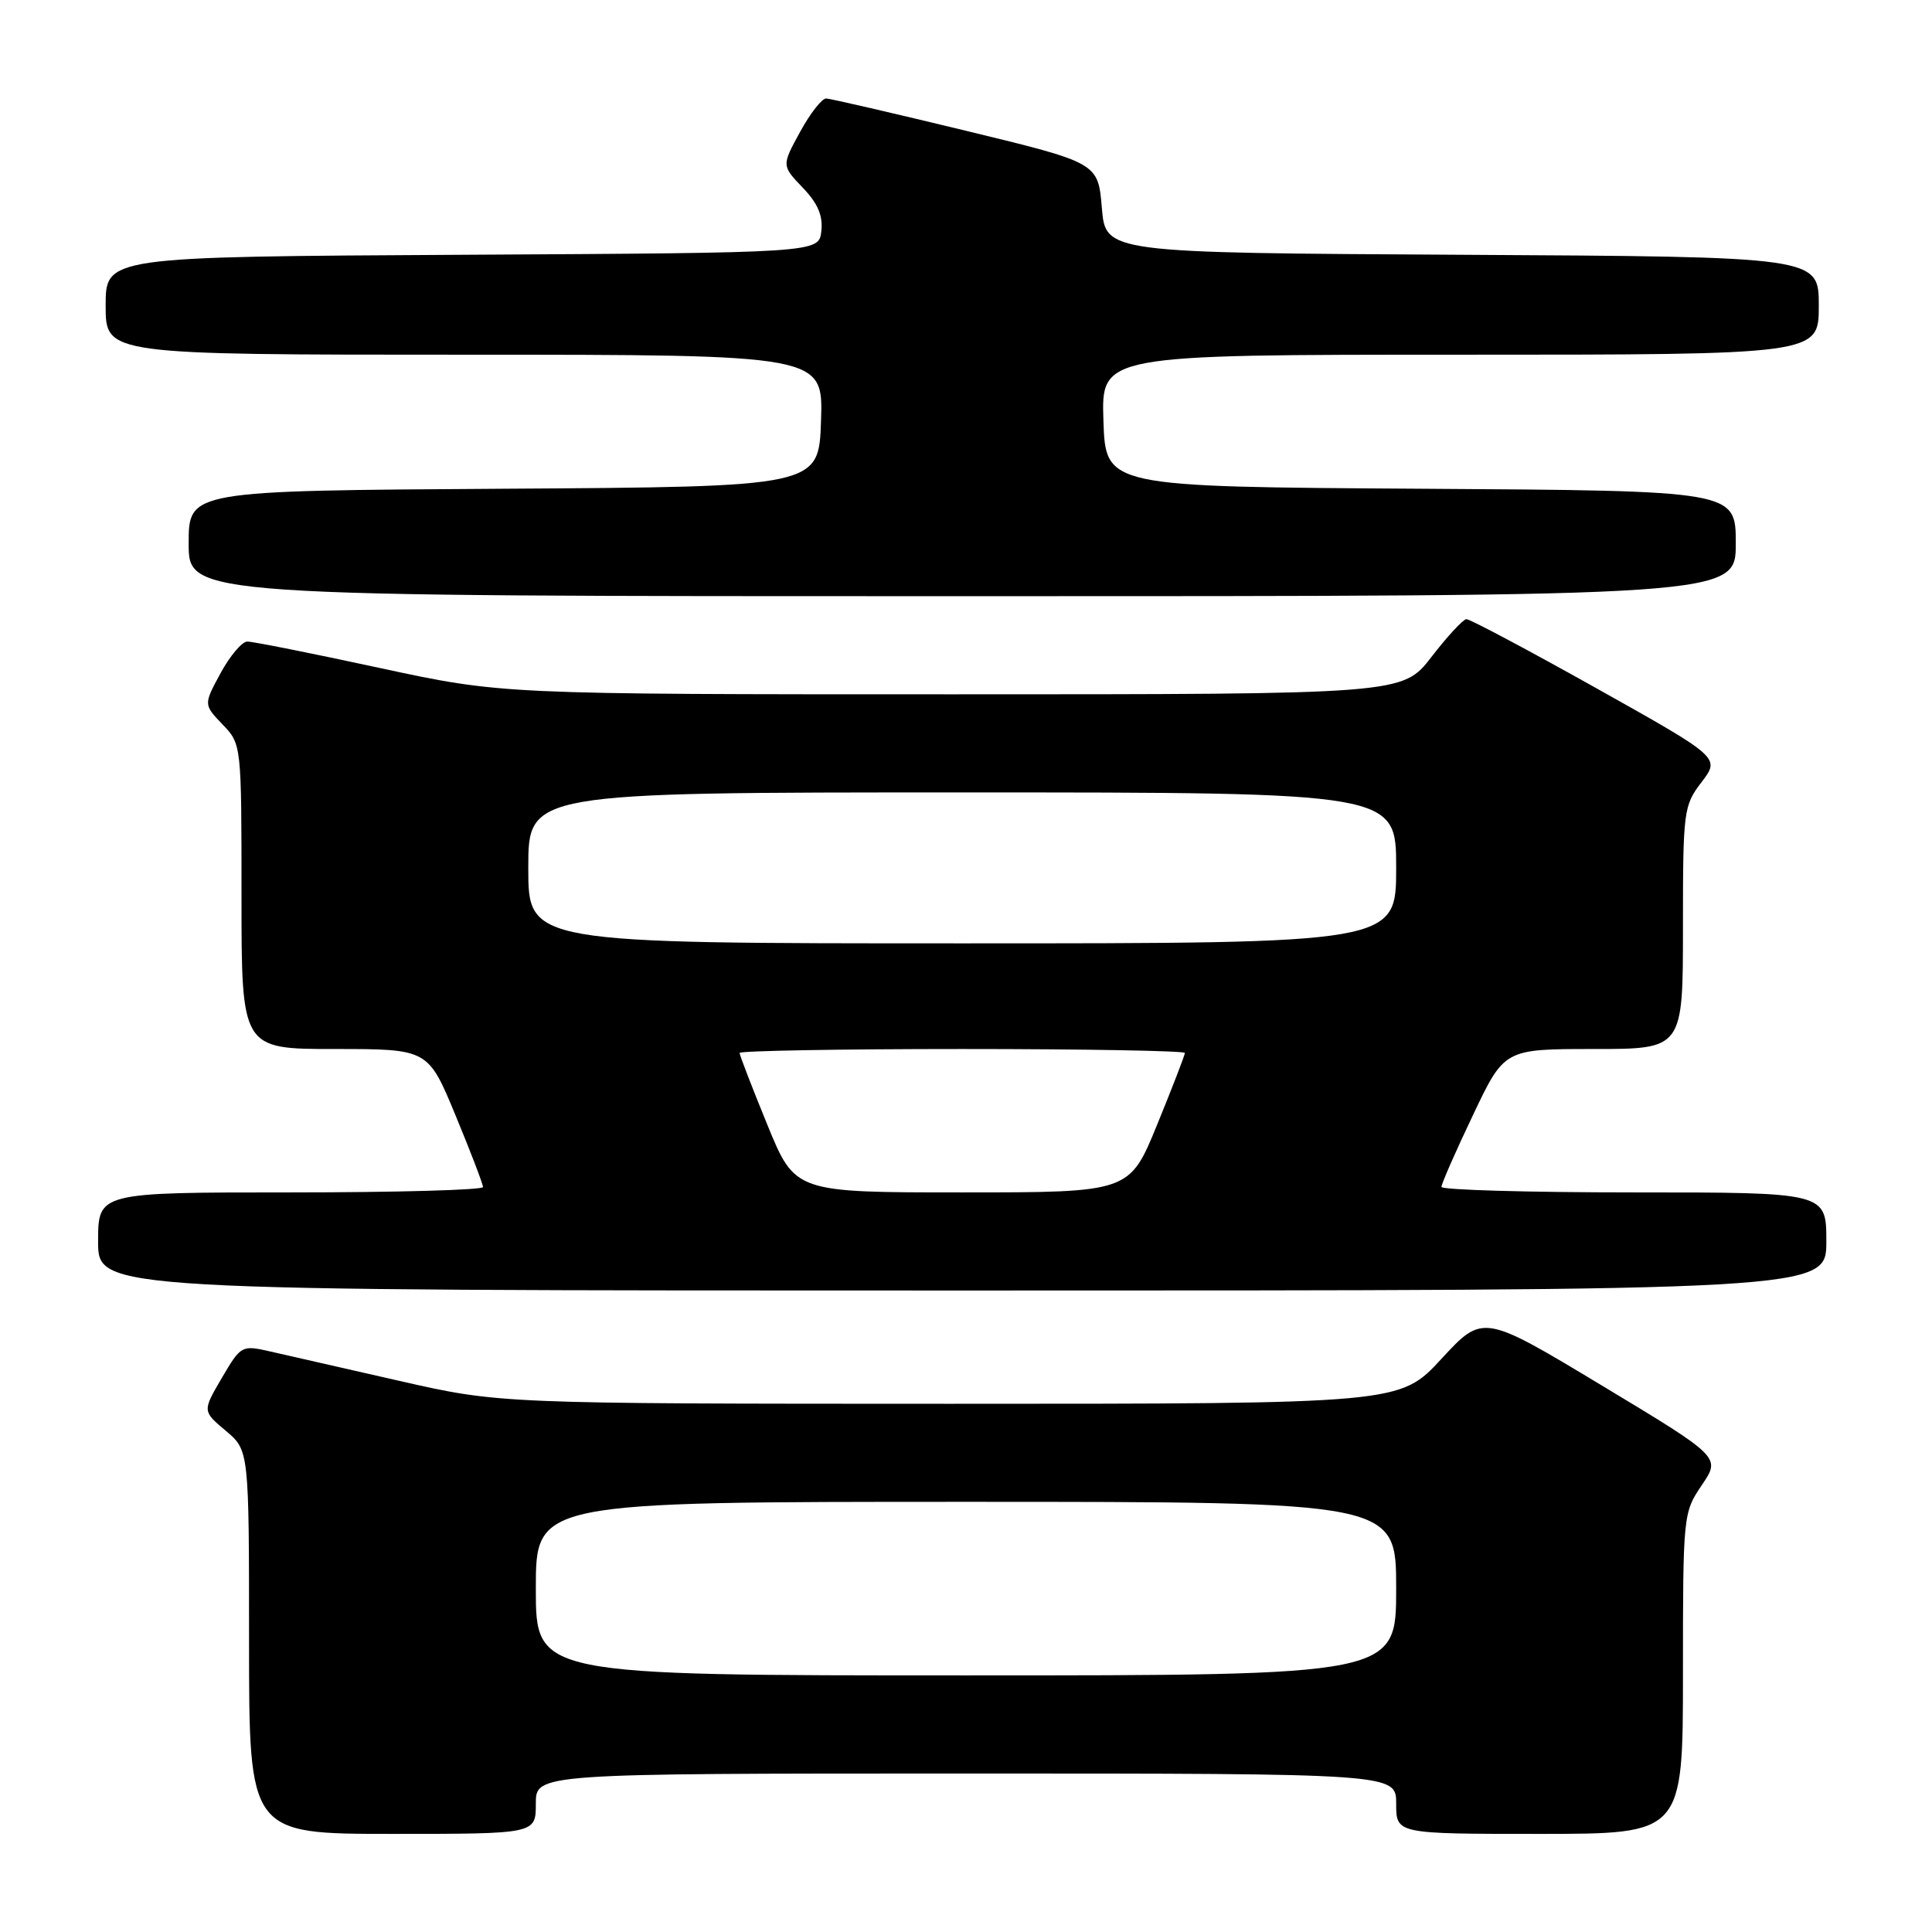 <?xml version="1.0" encoding="UTF-8" standalone="no"?>
<!DOCTYPE svg PUBLIC "-//W3C//DTD SVG 1.1//EN" "http://www.w3.org/Graphics/SVG/1.1/DTD/svg11.dtd" >
<svg xmlns="http://www.w3.org/2000/svg" xmlns:xlink="http://www.w3.org/1999/xlink" version="1.1" viewBox="0 0 256 256">
 <g >
 <path fill="currentColor"
d=" M 71.00 239.00 C 71.00 235.00 71.00 235.00 128.00 235.00 C 185.00 235.00 185.00 235.00 185.00 239.00 C 185.00 243.00 185.00 243.00 204.00 243.00 C 223.00 243.00 223.00 243.00 223.00 221.73 C 223.00 200.68 223.03 200.43 225.51 196.77 C 228.01 193.08 228.01 193.08 212.26 183.59 C 196.50 174.10 196.50 174.10 191.00 180.05 C 185.50 186.01 185.50 186.01 125.86 186.01 C 66.21 186.00 66.21 186.00 52.86 182.96 C 45.51 181.29 37.80 179.53 35.73 179.06 C 32.03 178.22 31.92 178.28 29.39 182.59 C 26.82 186.98 26.82 186.98 29.91 189.58 C 33.00 192.18 33.00 192.18 33.00 217.59 C 33.00 243.00 33.00 243.00 52.00 243.00 C 71.00 243.00 71.00 243.00 71.00 239.00 Z  M 242.00 164.50 C 242.00 158.00 242.00 158.00 216.50 158.00 C 202.47 158.00 191.00 157.67 191.00 157.27 C 191.00 156.86 192.87 152.59 195.17 147.77 C 199.33 139.00 199.33 139.00 211.17 139.00 C 223.00 139.00 223.00 139.00 223.00 122.93 C 223.00 107.39 223.08 106.76 225.47 103.63 C 227.94 100.39 227.94 100.39 211.52 91.19 C 202.50 86.14 194.75 82.02 194.30 82.04 C 193.86 82.07 191.78 84.32 189.68 87.04 C 185.85 92.00 185.85 92.00 126.18 92.00 C 66.50 92.00 66.50 92.00 50.27 88.50 C 41.34 86.57 33.47 85.00 32.77 85.01 C 32.07 85.01 30.48 86.89 29.23 89.19 C 26.97 93.36 26.97 93.36 29.48 95.98 C 32.00 98.61 32.00 98.61 32.00 118.80 C 32.00 139.00 32.00 139.00 44.36 139.00 C 56.72 139.00 56.72 139.00 60.36 147.79 C 62.36 152.62 64.00 156.90 64.00 157.29 C 64.00 157.68 52.52 158.00 38.50 158.00 C 13.00 158.00 13.00 158.00 13.00 164.50 C 13.00 171.00 13.00 171.00 127.50 171.00 C 242.00 171.00 242.00 171.00 242.00 164.50 Z  M 230.00 72.01 C 230.00 65.02 230.00 65.02 188.25 64.76 C 146.50 64.50 146.50 64.50 146.21 55.75 C 145.92 47.00 145.92 47.00 193.46 47.00 C 241.00 47.00 241.00 47.00 241.00 40.51 C 241.00 34.02 241.00 34.02 193.75 33.76 C 146.50 33.50 146.50 33.50 146.00 27.54 C 145.50 21.57 145.50 21.57 128.00 17.33 C 118.38 15.00 110.04 13.07 109.48 13.05 C 108.92 13.02 107.36 15.01 106.02 17.47 C 103.57 21.94 103.57 21.94 106.36 24.86 C 108.37 26.95 109.06 28.57 108.83 30.64 C 108.50 33.50 108.50 33.50 61.25 33.76 C 14.00 34.02 14.00 34.02 14.00 40.51 C 14.00 47.00 14.00 47.00 61.54 47.00 C 109.08 47.00 109.08 47.00 108.79 55.75 C 108.50 64.50 108.50 64.50 66.75 64.76 C 25.00 65.02 25.00 65.02 25.00 72.01 C 25.00 79.00 25.00 79.00 127.50 79.00 C 230.00 79.00 230.00 79.00 230.00 72.01 Z  M 71.00 210.50 C 71.00 199.00 71.00 199.00 128.00 199.00 C 185.00 199.00 185.00 199.00 185.00 210.50 C 185.00 222.00 185.00 222.00 128.00 222.00 C 71.00 222.00 71.00 222.00 71.00 210.50 Z  M 101.67 149.02 C 99.65 144.08 98.00 139.81 98.00 139.52 C 98.00 139.24 111.28 139.00 127.50 139.00 C 143.72 139.00 157.00 139.24 157.00 139.52 C 157.00 139.81 155.35 144.08 153.33 149.02 C 149.66 158.00 149.66 158.00 127.50 158.00 C 105.34 158.00 105.34 158.00 101.67 149.02 Z  M 70.00 115.00 C 70.00 105.00 70.00 105.00 127.50 105.00 C 185.00 105.00 185.00 105.00 185.00 115.00 C 185.00 125.00 185.00 125.00 127.50 125.00 C 70.00 125.00 70.00 125.00 70.00 115.00 Z "/>
</g>
</svg>